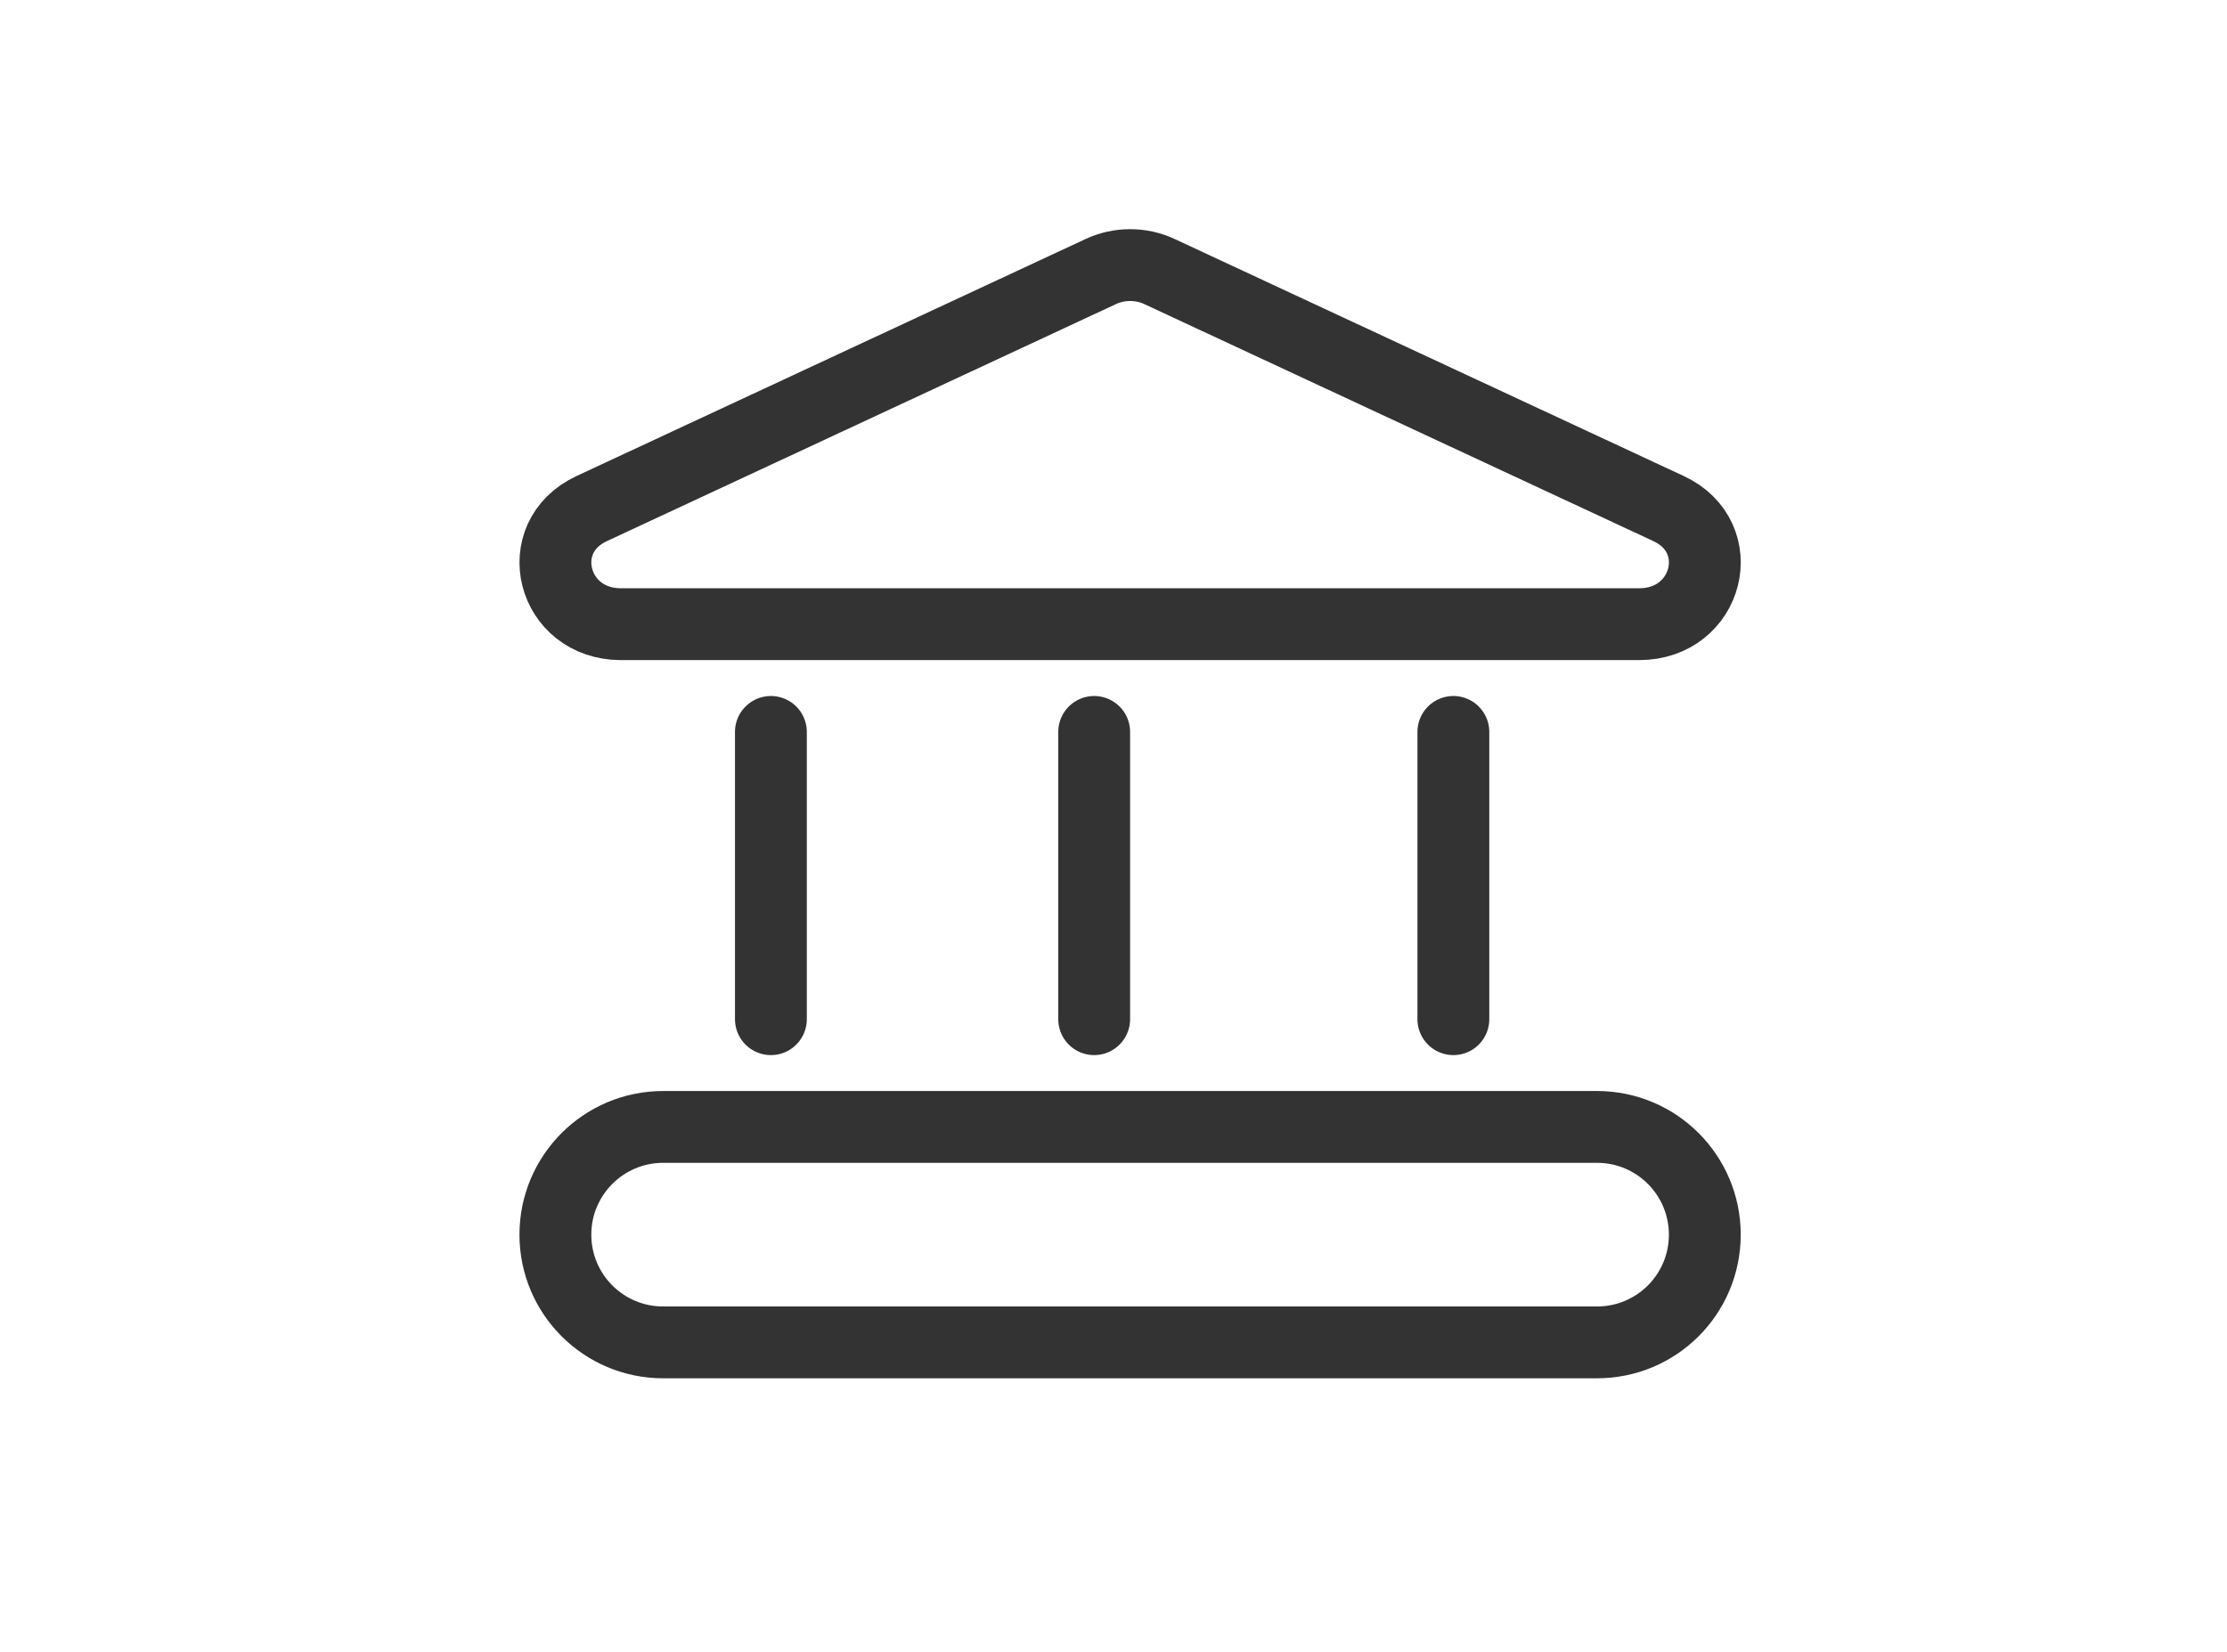 <svg width="31" height="23" viewBox="0 0 31 23" fill="none" xmlns="http://www.w3.org/2000/svg">
<path d="M8.237 7.081L15.323 3.781C15.58 3.661 15.883 3.661 16.14 3.781L23.226 7.081C24.087 7.482 23.78 8.691 22.817 8.691H8.645C7.682 8.691 7.376 7.482 8.237 7.081Z" stroke="#333333"/>
<path d="M22.231 15.691H9.231C8.403 15.691 7.731 16.363 7.731 17.191C7.731 18.02 8.403 18.691 9.231 18.691H22.231C23.06 18.691 23.731 18.02 23.731 17.191C23.731 16.363 23.06 15.691 22.231 15.691Z" stroke="#333333"/>
<path d="M10.731 10.191V14.191" stroke="#333333" stroke-linecap="round"/>
<path d="M20.231 10.191V14.191" stroke="#333333" stroke-linecap="round"/>
<path d="M15.231 10.191V14.191" stroke="#333333" stroke-linecap="round"/>
</svg>
